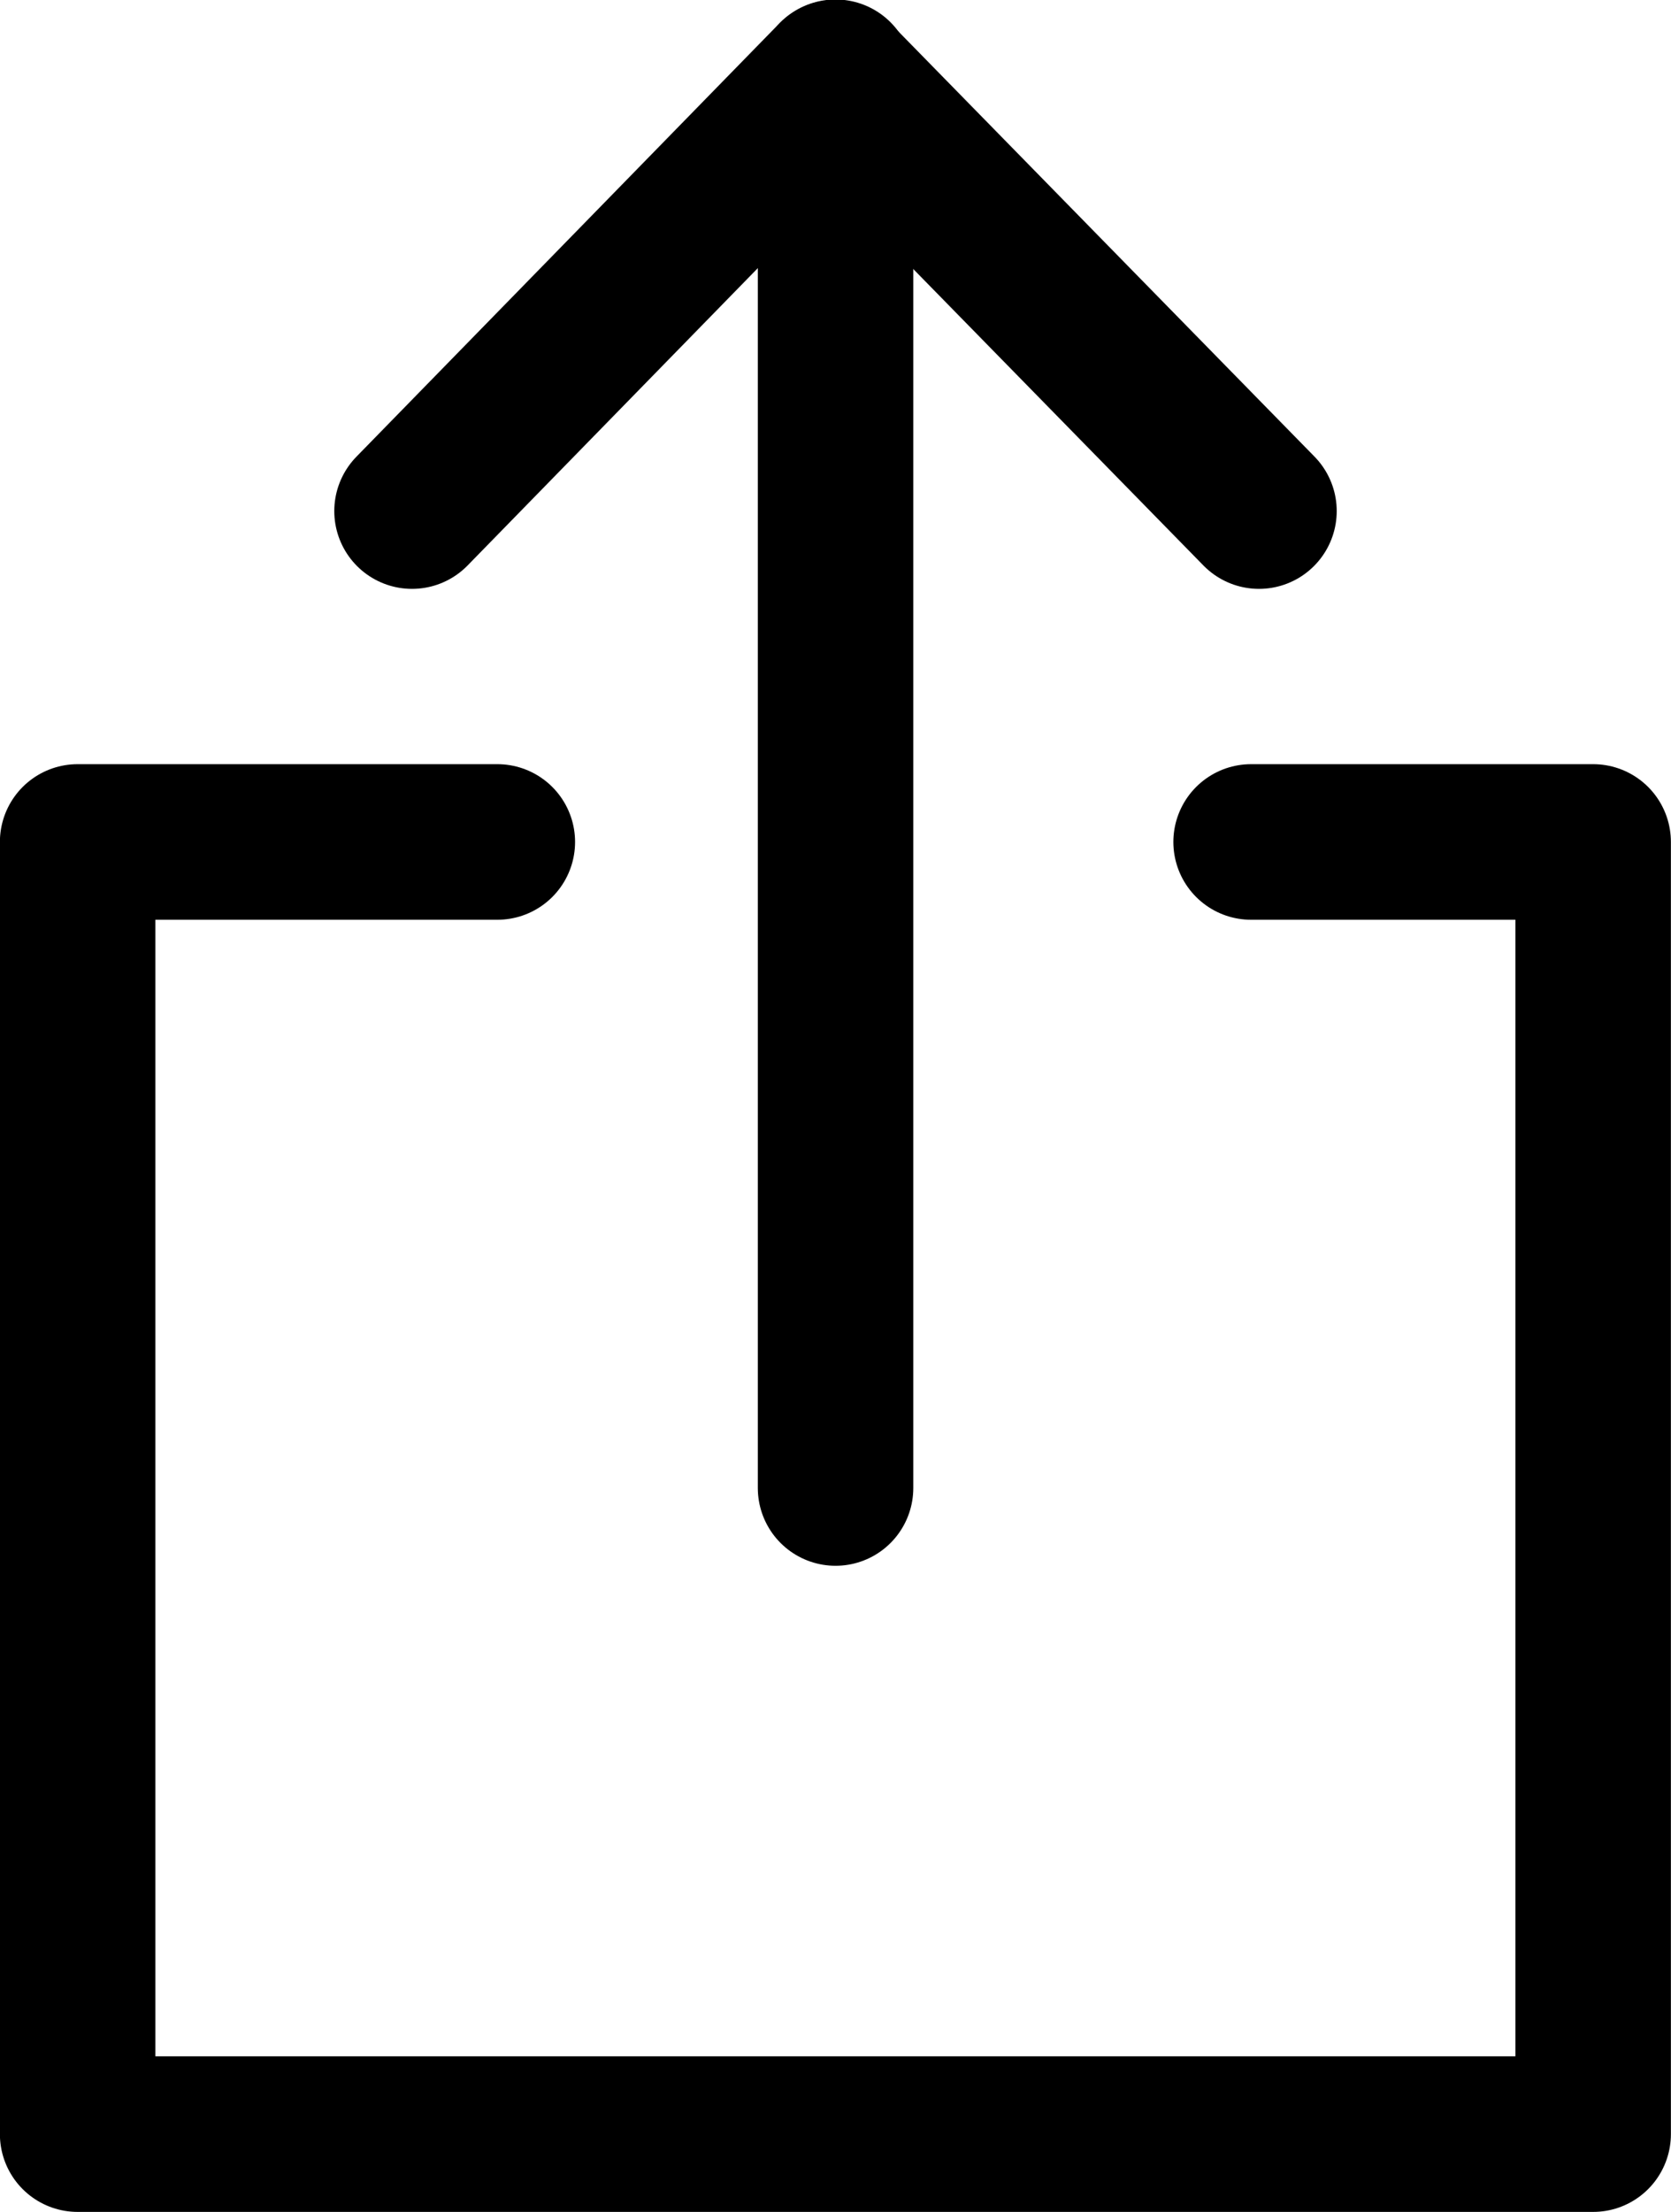 <svg xmlns="http://www.w3.org/2000/svg" width="16.121" height="21.324" viewBox="0 0 16.121 21.324">
  <g id="Group_14" data-name="Group 14" transform="translate(-386.151 -412.336)">
    <path id="Path_17" data-name="Path 17" d="M876.949,1633.453H872.9v12.457h14.621v-12.457h-3.3" transform="translate(-486 -1213)" fill="none" stroke="#000" stroke-linecap="round" stroke-linejoin="round" stroke-width="1.5"/>
    <path id="Path_18" data-name="Path 18" d="M880.212,1639.681v-13.6" transform="translate(-486 -1213)" fill="none" stroke="#000" stroke-linecap="round" stroke-width="1.5"/>
    <path id="Path_11" data-name="Path 11" d="M427.029,1278.132l-4.177,4.091,4.177,4.08" transform="translate(1676.429 -9.766) rotate(90)" fill="none" stroke="#000" stroke-linecap="round" stroke-linejoin="round" stroke-width="1.5"/>
  </g>
</svg>
